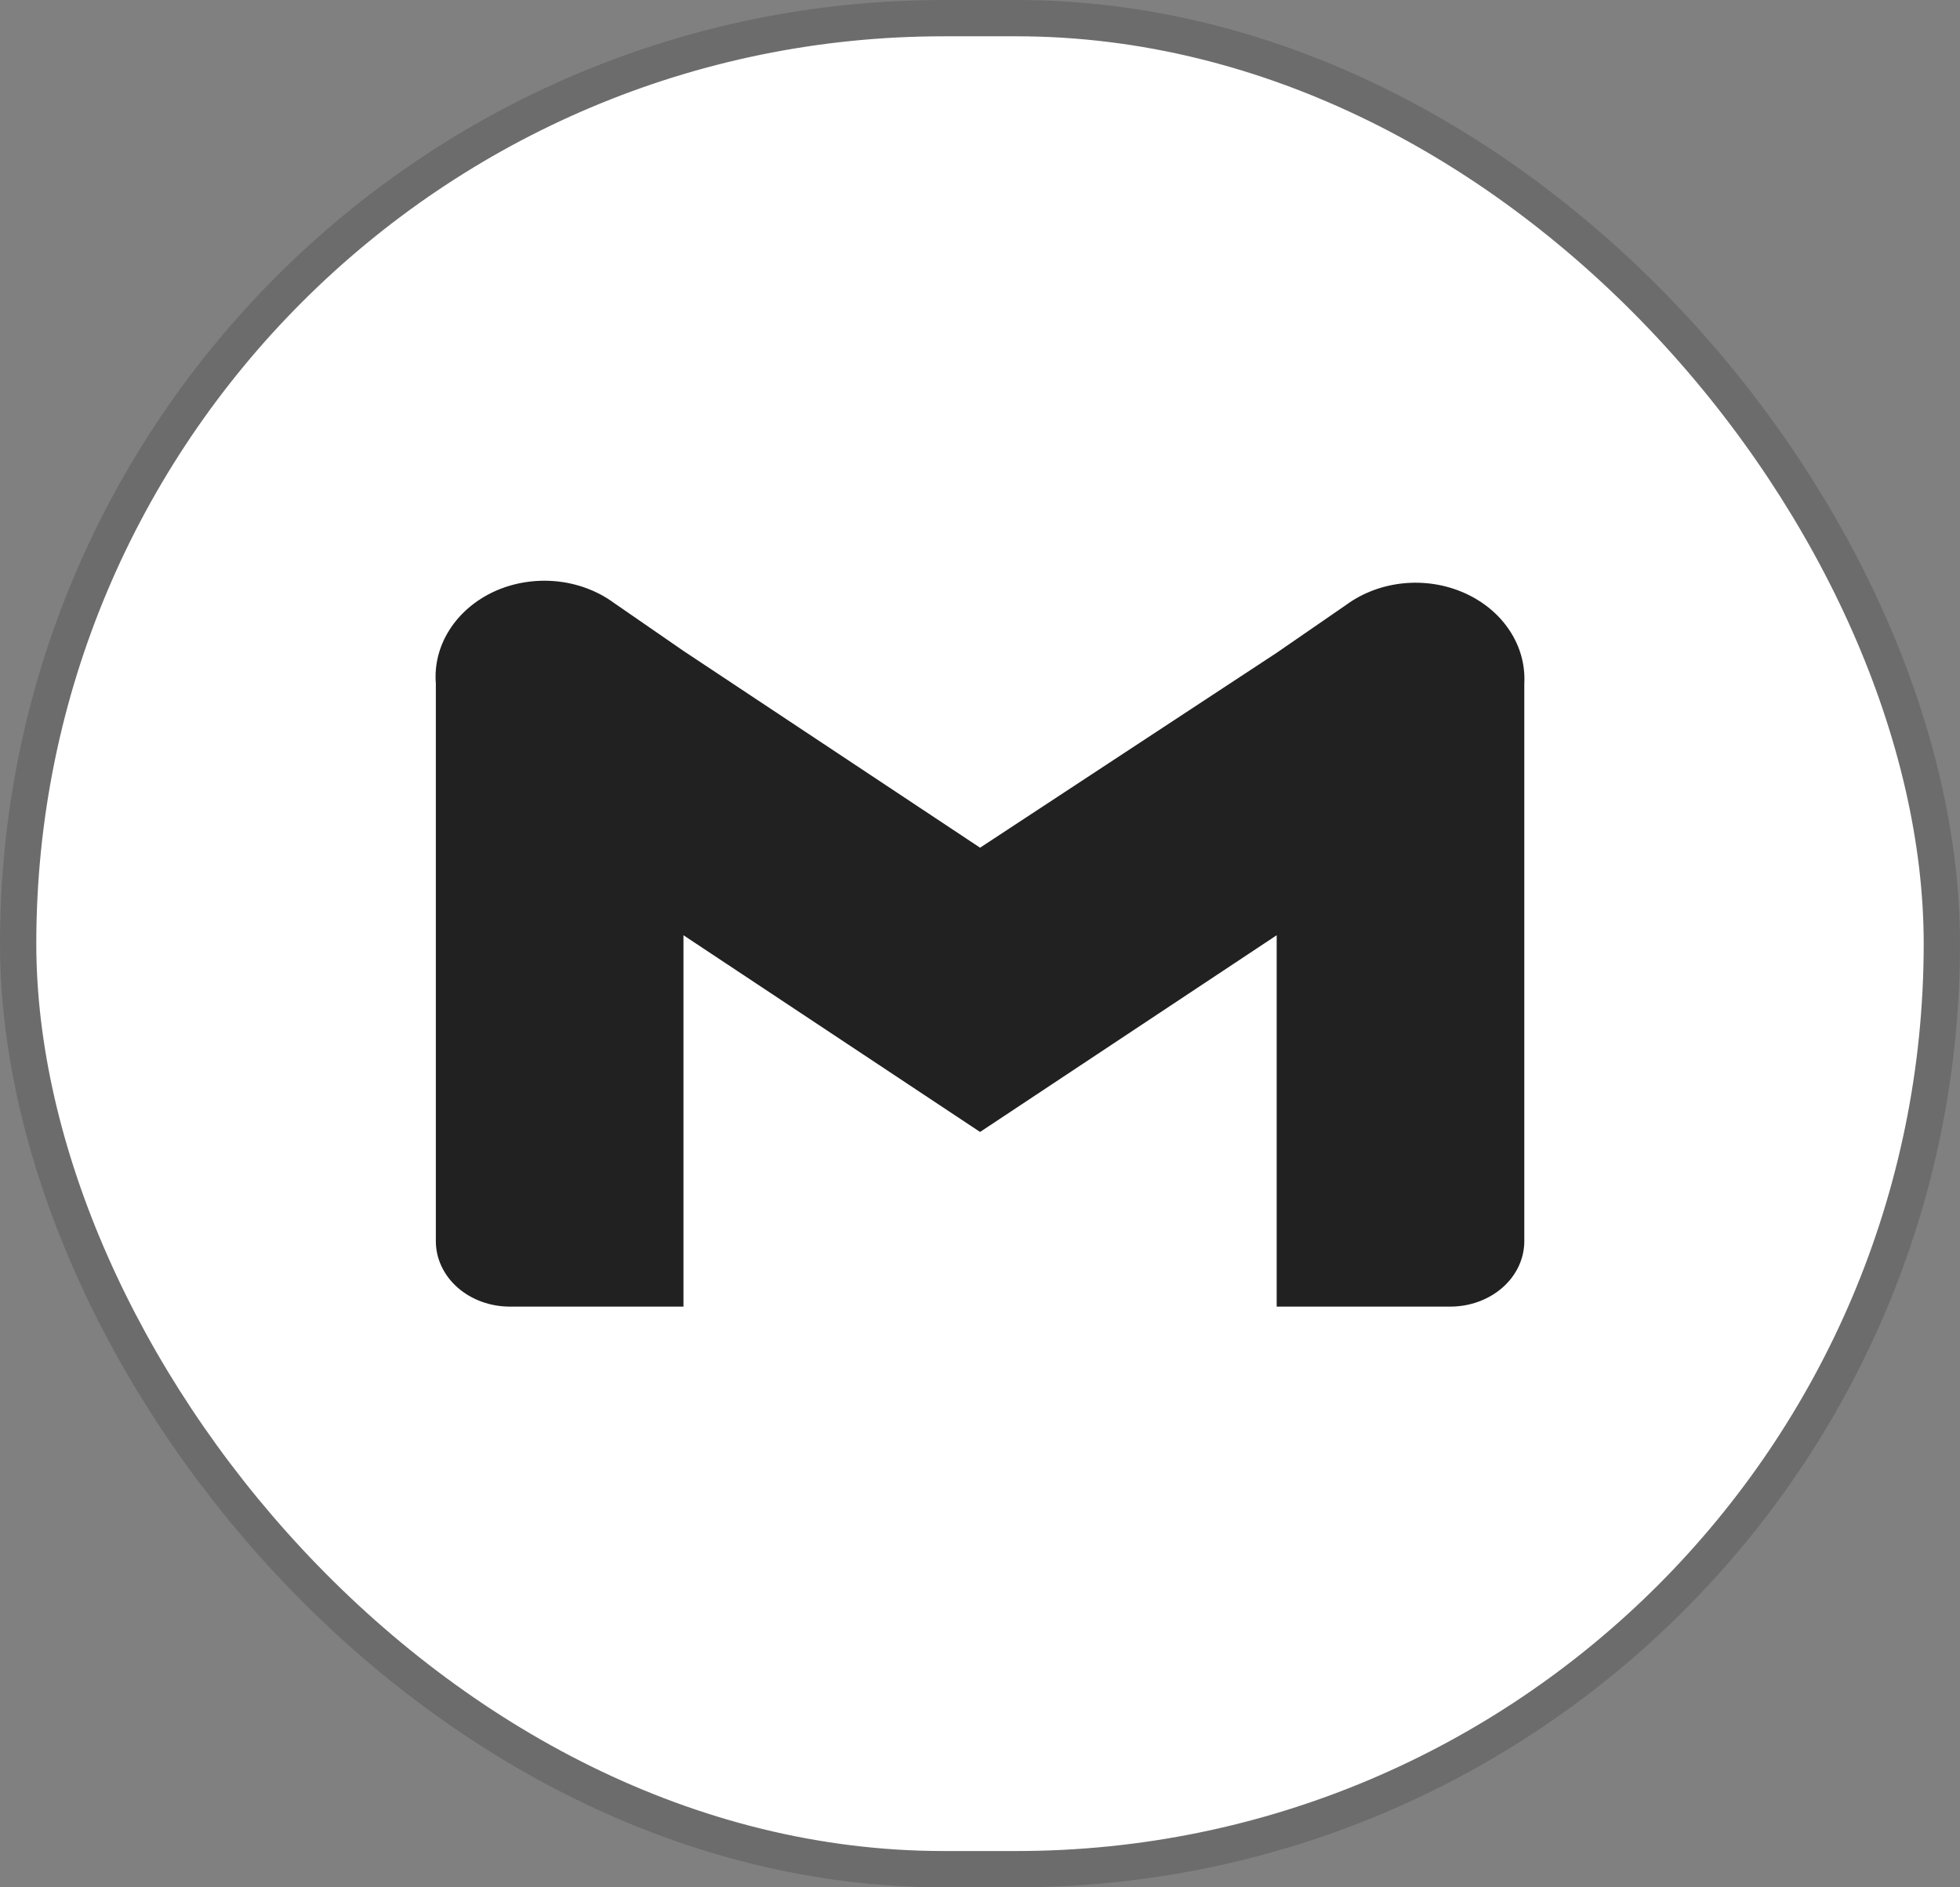 <svg width="27" height="26" viewBox="0 0 27 26" fill="none" xmlns="http://www.w3.org/2000/svg">
    <rect x="0" y="0" width="27" height="26" fill="#808080" stroke="none"/>
    <rect x="0.25" y="0.25" width="26.5" height="25.5" rx="12.75" fill="white" />
    <path
        d="M18.547 8.331L17.587 8.993L13.501 11.678L9.415 8.967L8.455 8.304C8.229 8.139 7.953 8.036 7.662 8.008C7.37 7.98 7.075 8.028 6.814 8.146C6.553 8.265 6.337 8.449 6.193 8.675C6.049 8.9 5.983 9.159 6.004 9.418V17.099C6.004 17.338 6.111 17.567 6.302 17.736C6.493 17.905 6.753 18 7.023 18H9.415V12.884L13.501 15.594L17.587 12.884V18H19.979C20.249 18 20.508 17.905 20.7 17.736C20.891 17.567 20.998 17.338 20.998 17.099V9.418C21.012 9.161 20.942 8.906 20.795 8.685C20.649 8.463 20.432 8.284 20.173 8.169C19.913 8.053 19.621 8.007 19.332 8.036C19.044 8.065 18.771 8.167 18.547 8.331Z"
        fill="#212121" />
    <rect x="0.25" y="0.25" width="26.5" height="25.5" rx="12.75" stroke="#6C6C6C" stroke-width="0.5" />
</svg>